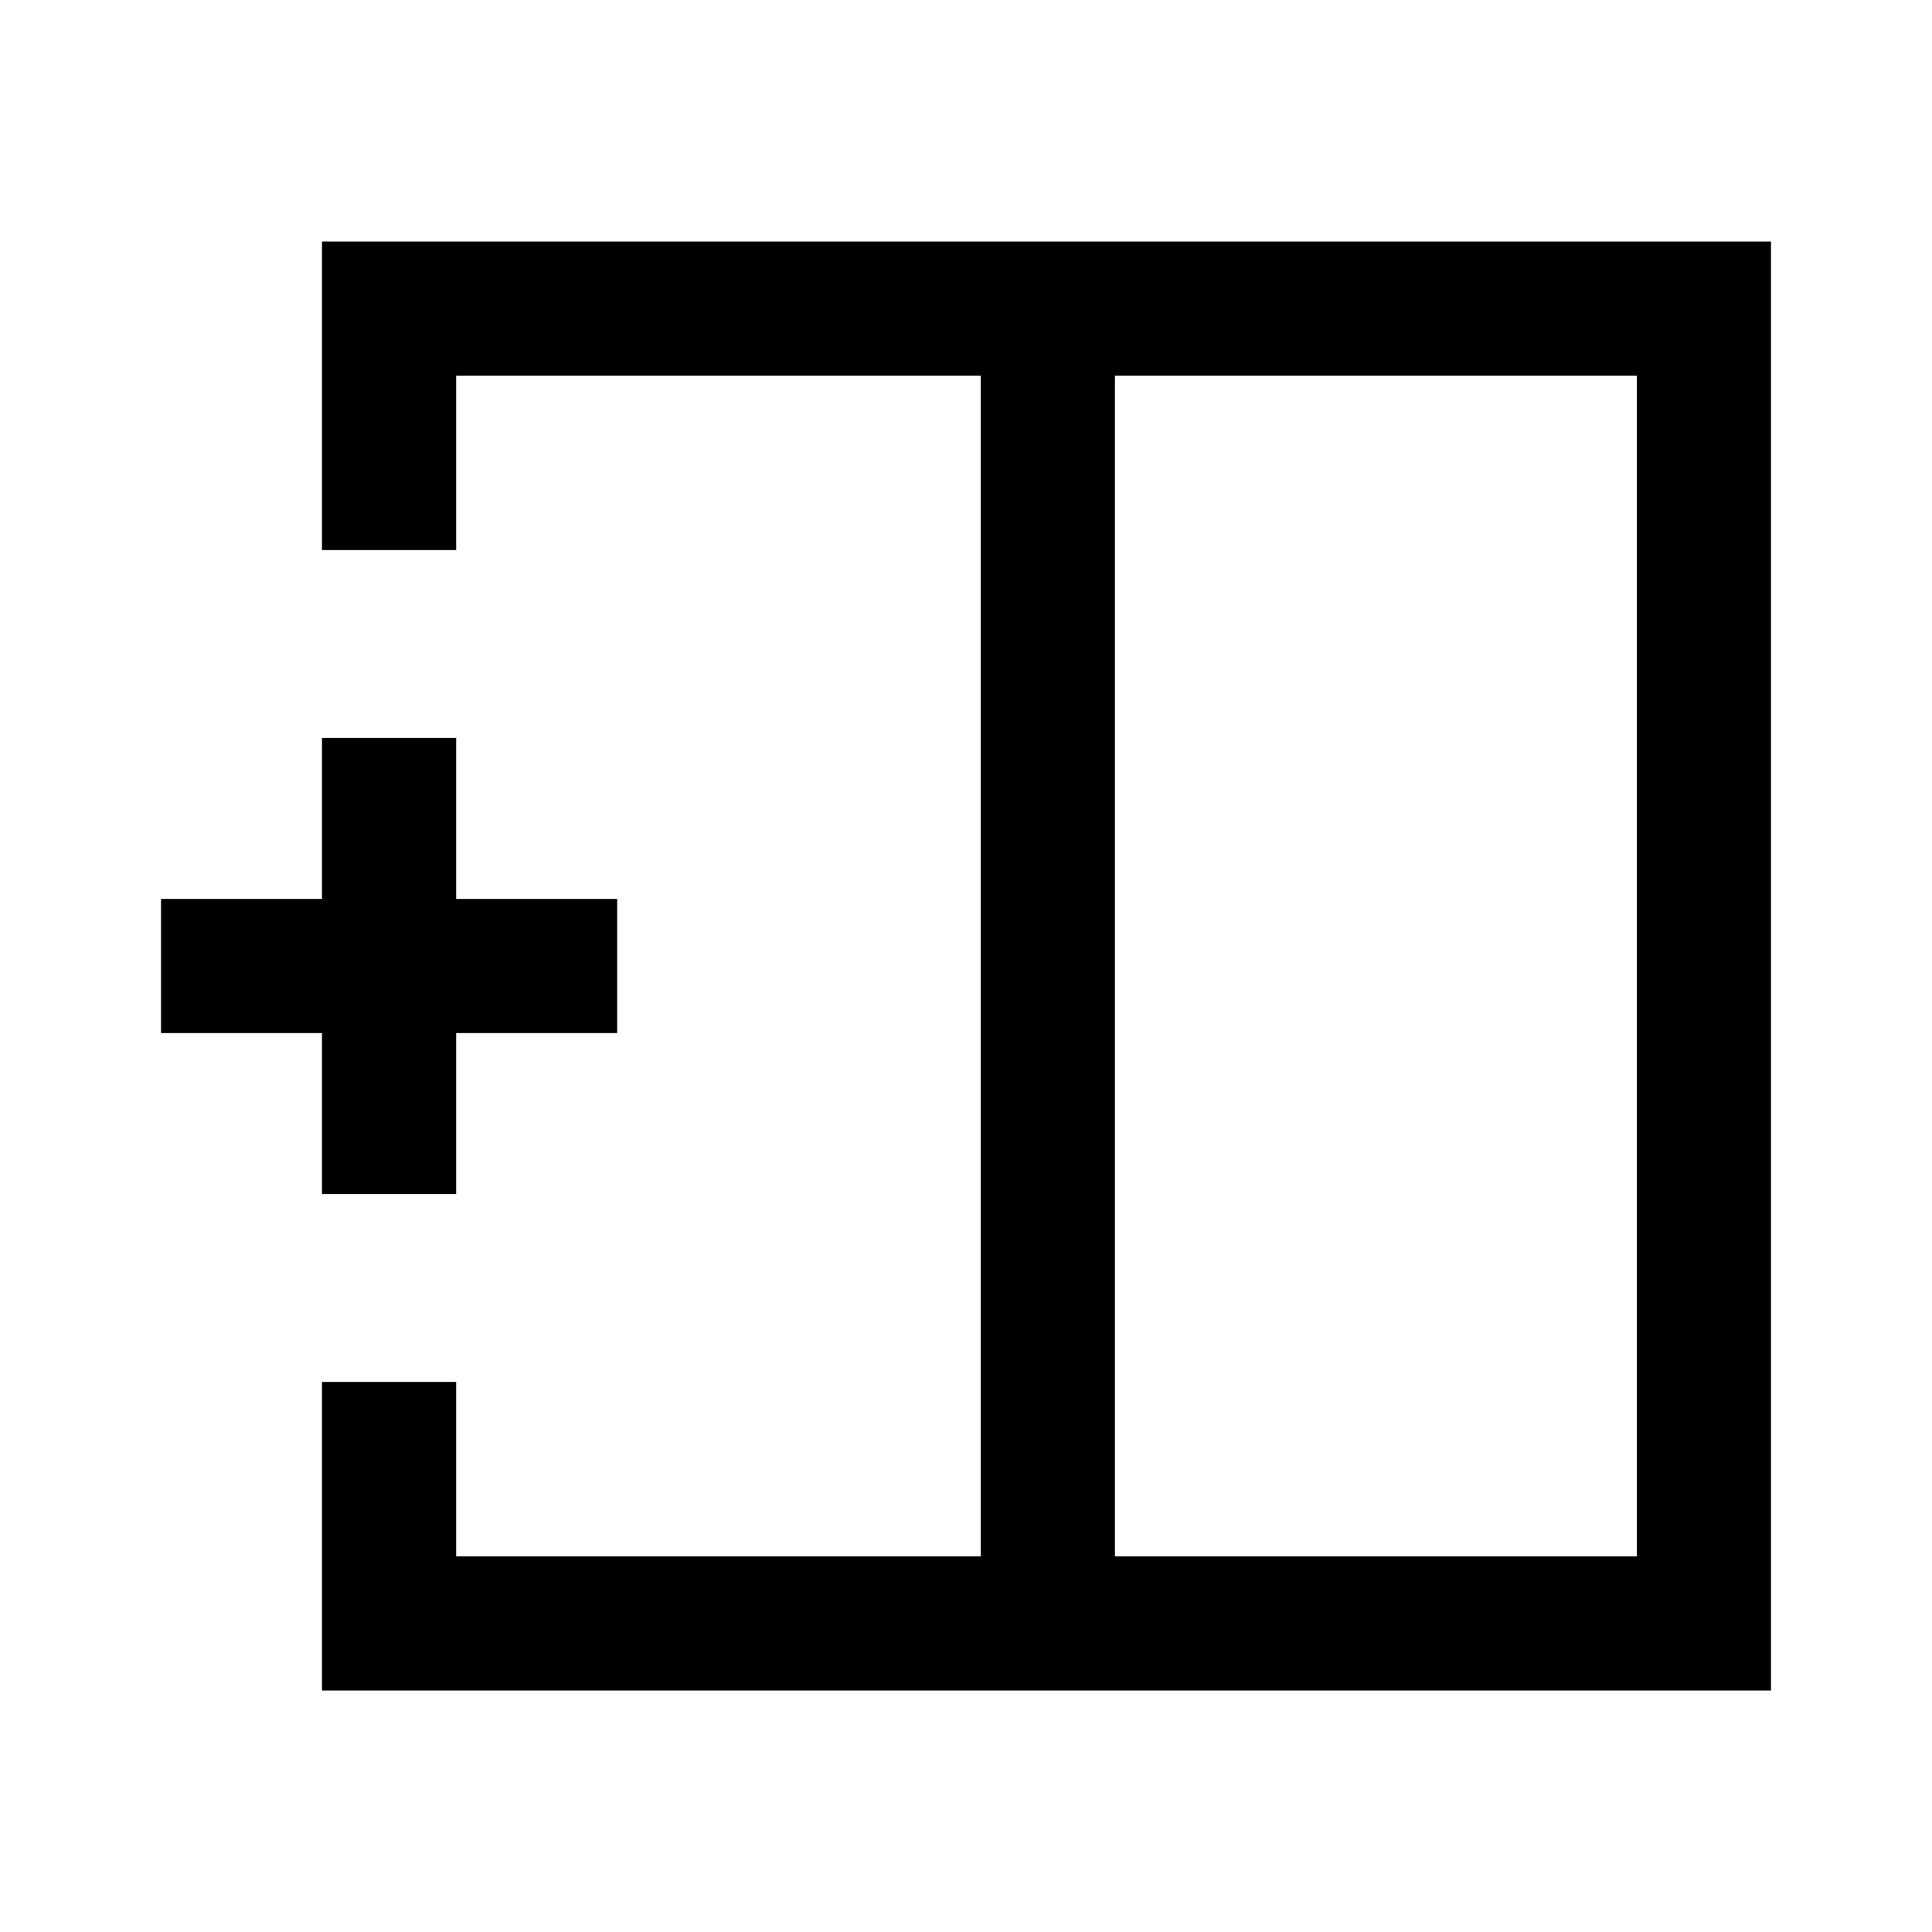 <svg xmlns="http://www.w3.org/2000/svg" height="40" viewBox="0 -960 960 960" width="40"><path d="M813.33-186.67v-586.66H554v586.66h259.33ZM160-120v-153.33h66.67v86.66h260.66v-586.66H226.67v86.66H160V-840h720v720H160Zm327.33-360Zm66.67 0h-66.67H554Zm0 0ZM160-366.67v-80H80v-66.66h80v-80h66.67v80h80v66.66h-80v80H160Z"/></svg>